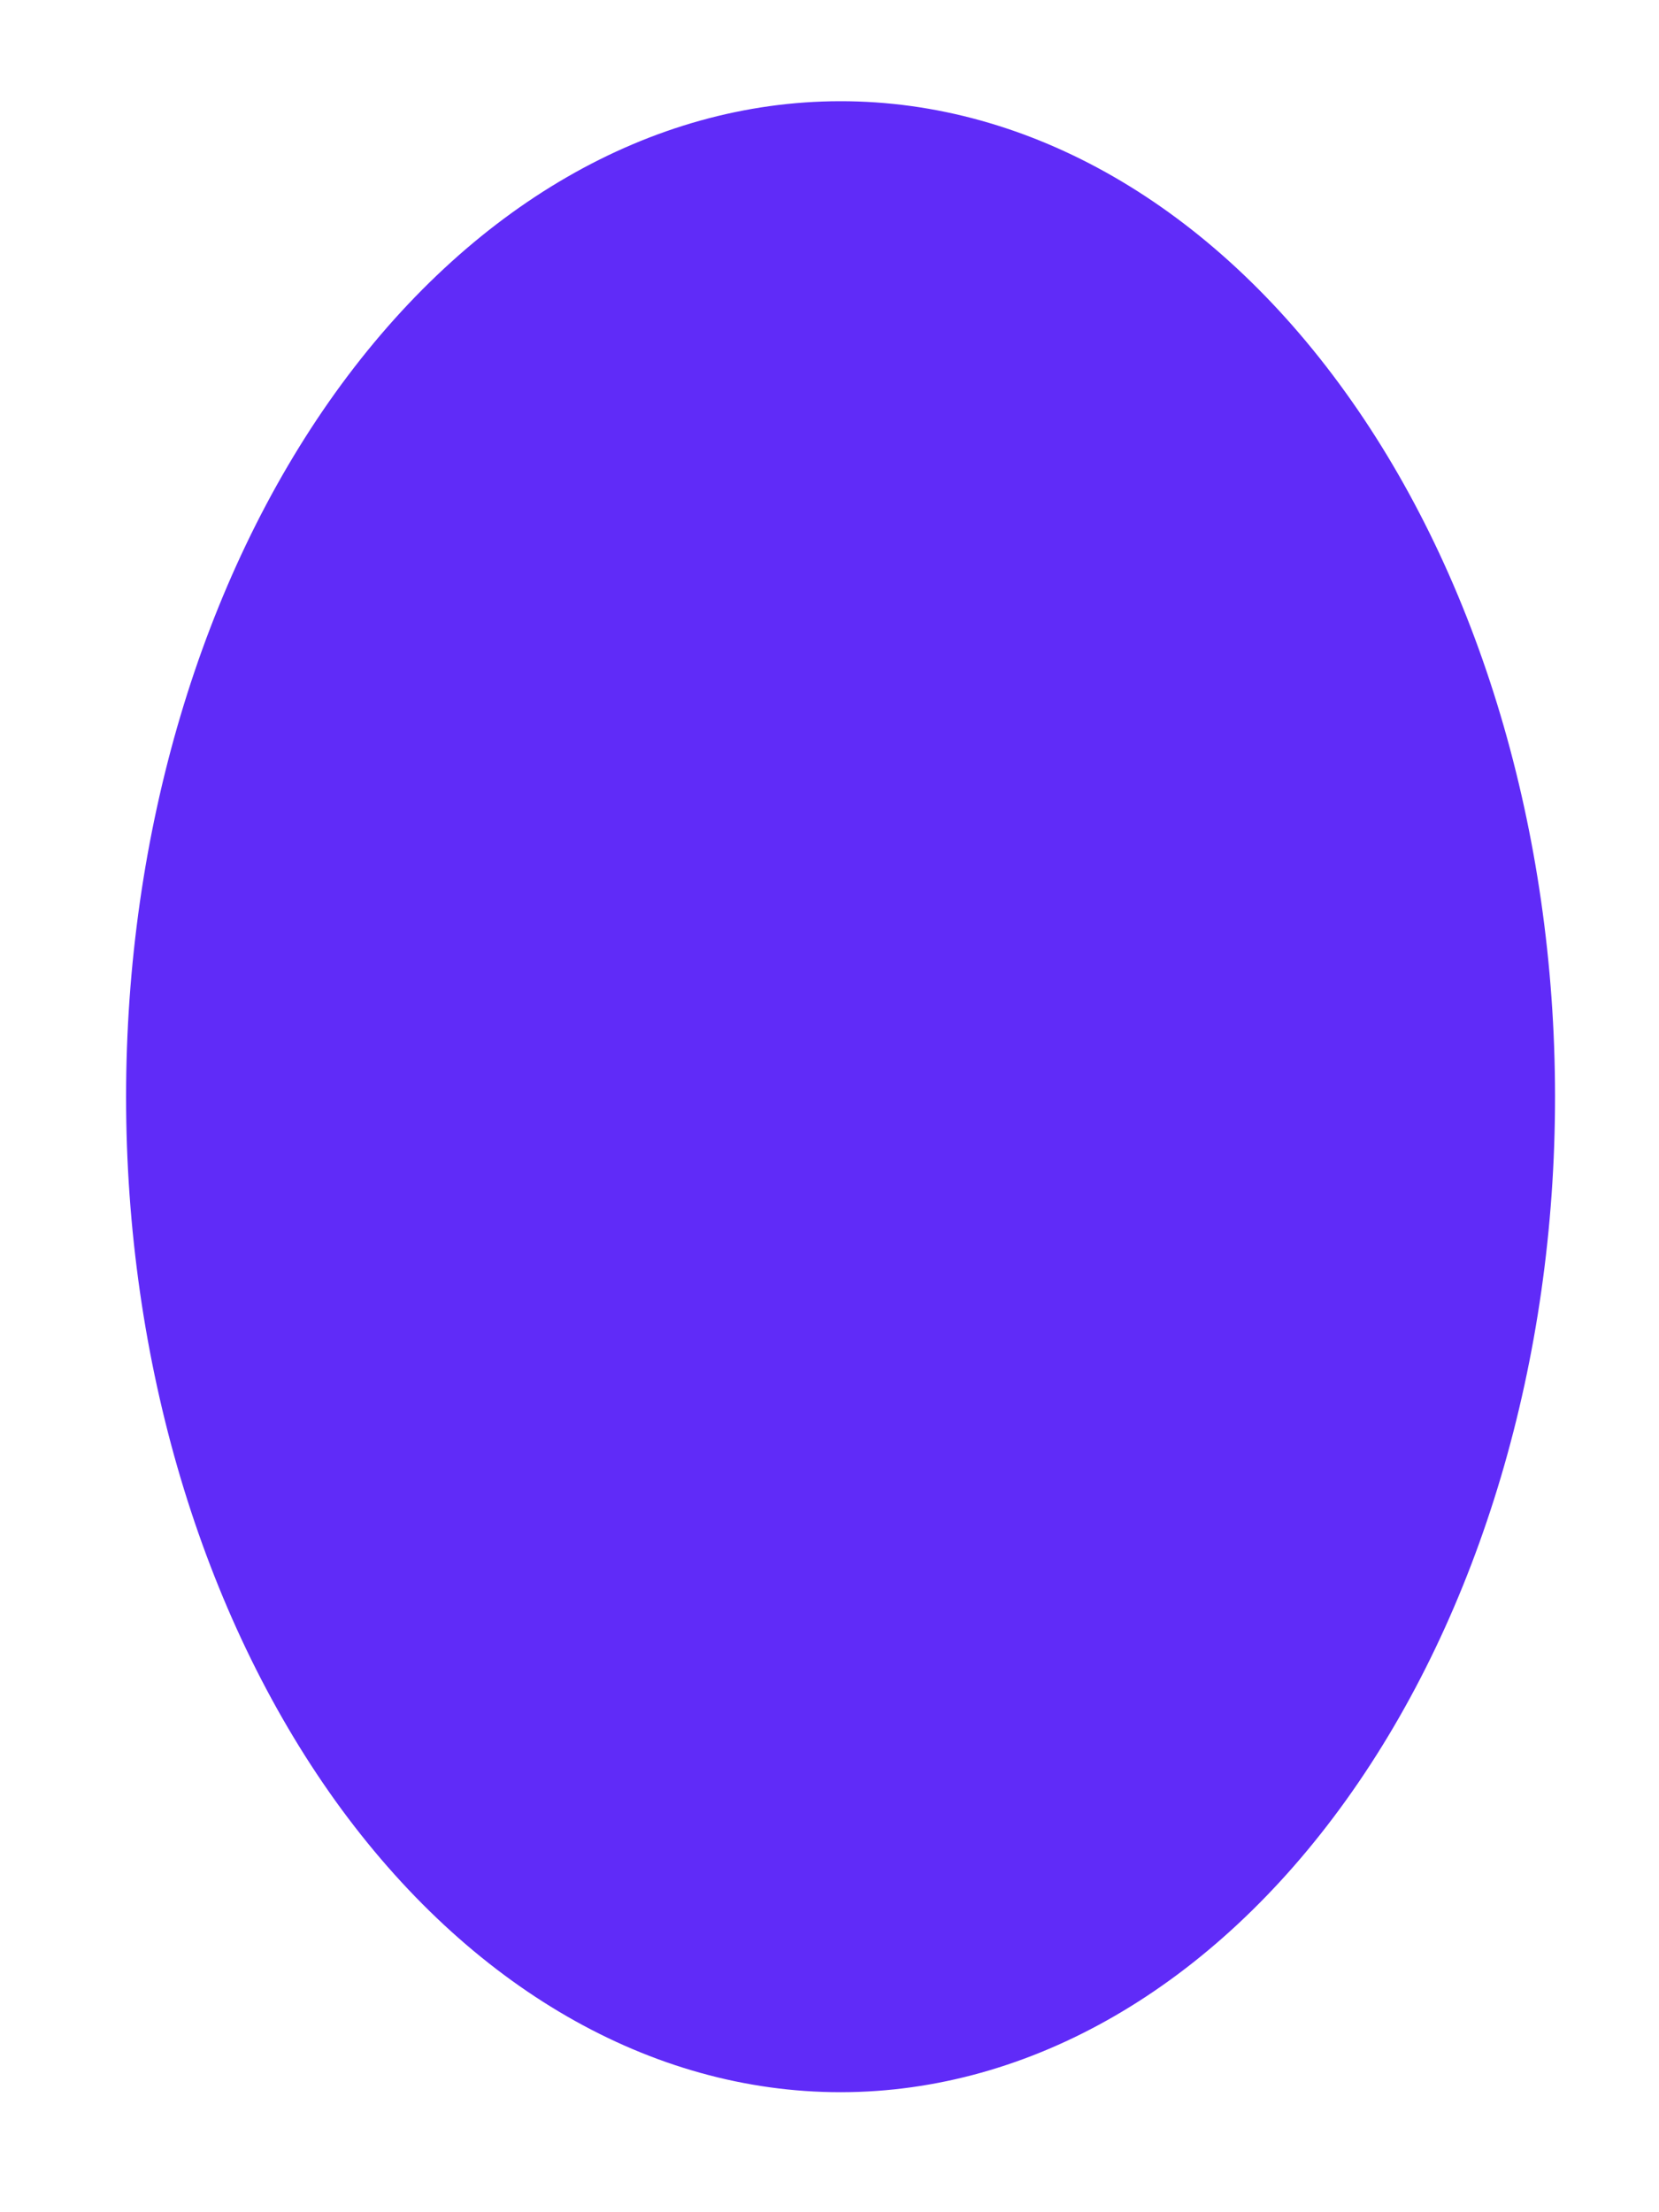 <svg width="9" height="12" viewBox="0 0 9 12" fill="none" xmlns="http://www.w3.org/2000/svg">
<path d="M4.56 11.349C3.532 11.349 2.546 10.78 1.819 9.768C1.093 8.755 0.684 7.382 0.684 5.95C0.684 4.518 1.092 3.145 1.818 2.132C2.545 1.119 3.53 0.55 4.558 0.549C5.586 0.548 6.572 1.116 7.299 2.128C8.027 3.14 8.435 4.513 8.436 5.945C8.437 7.377 8.03 8.75 7.303 9.764C6.577 10.777 5.592 11.347 4.564 11.349L4.56 11.349Z" fill="#602BF8"/>
</svg>
